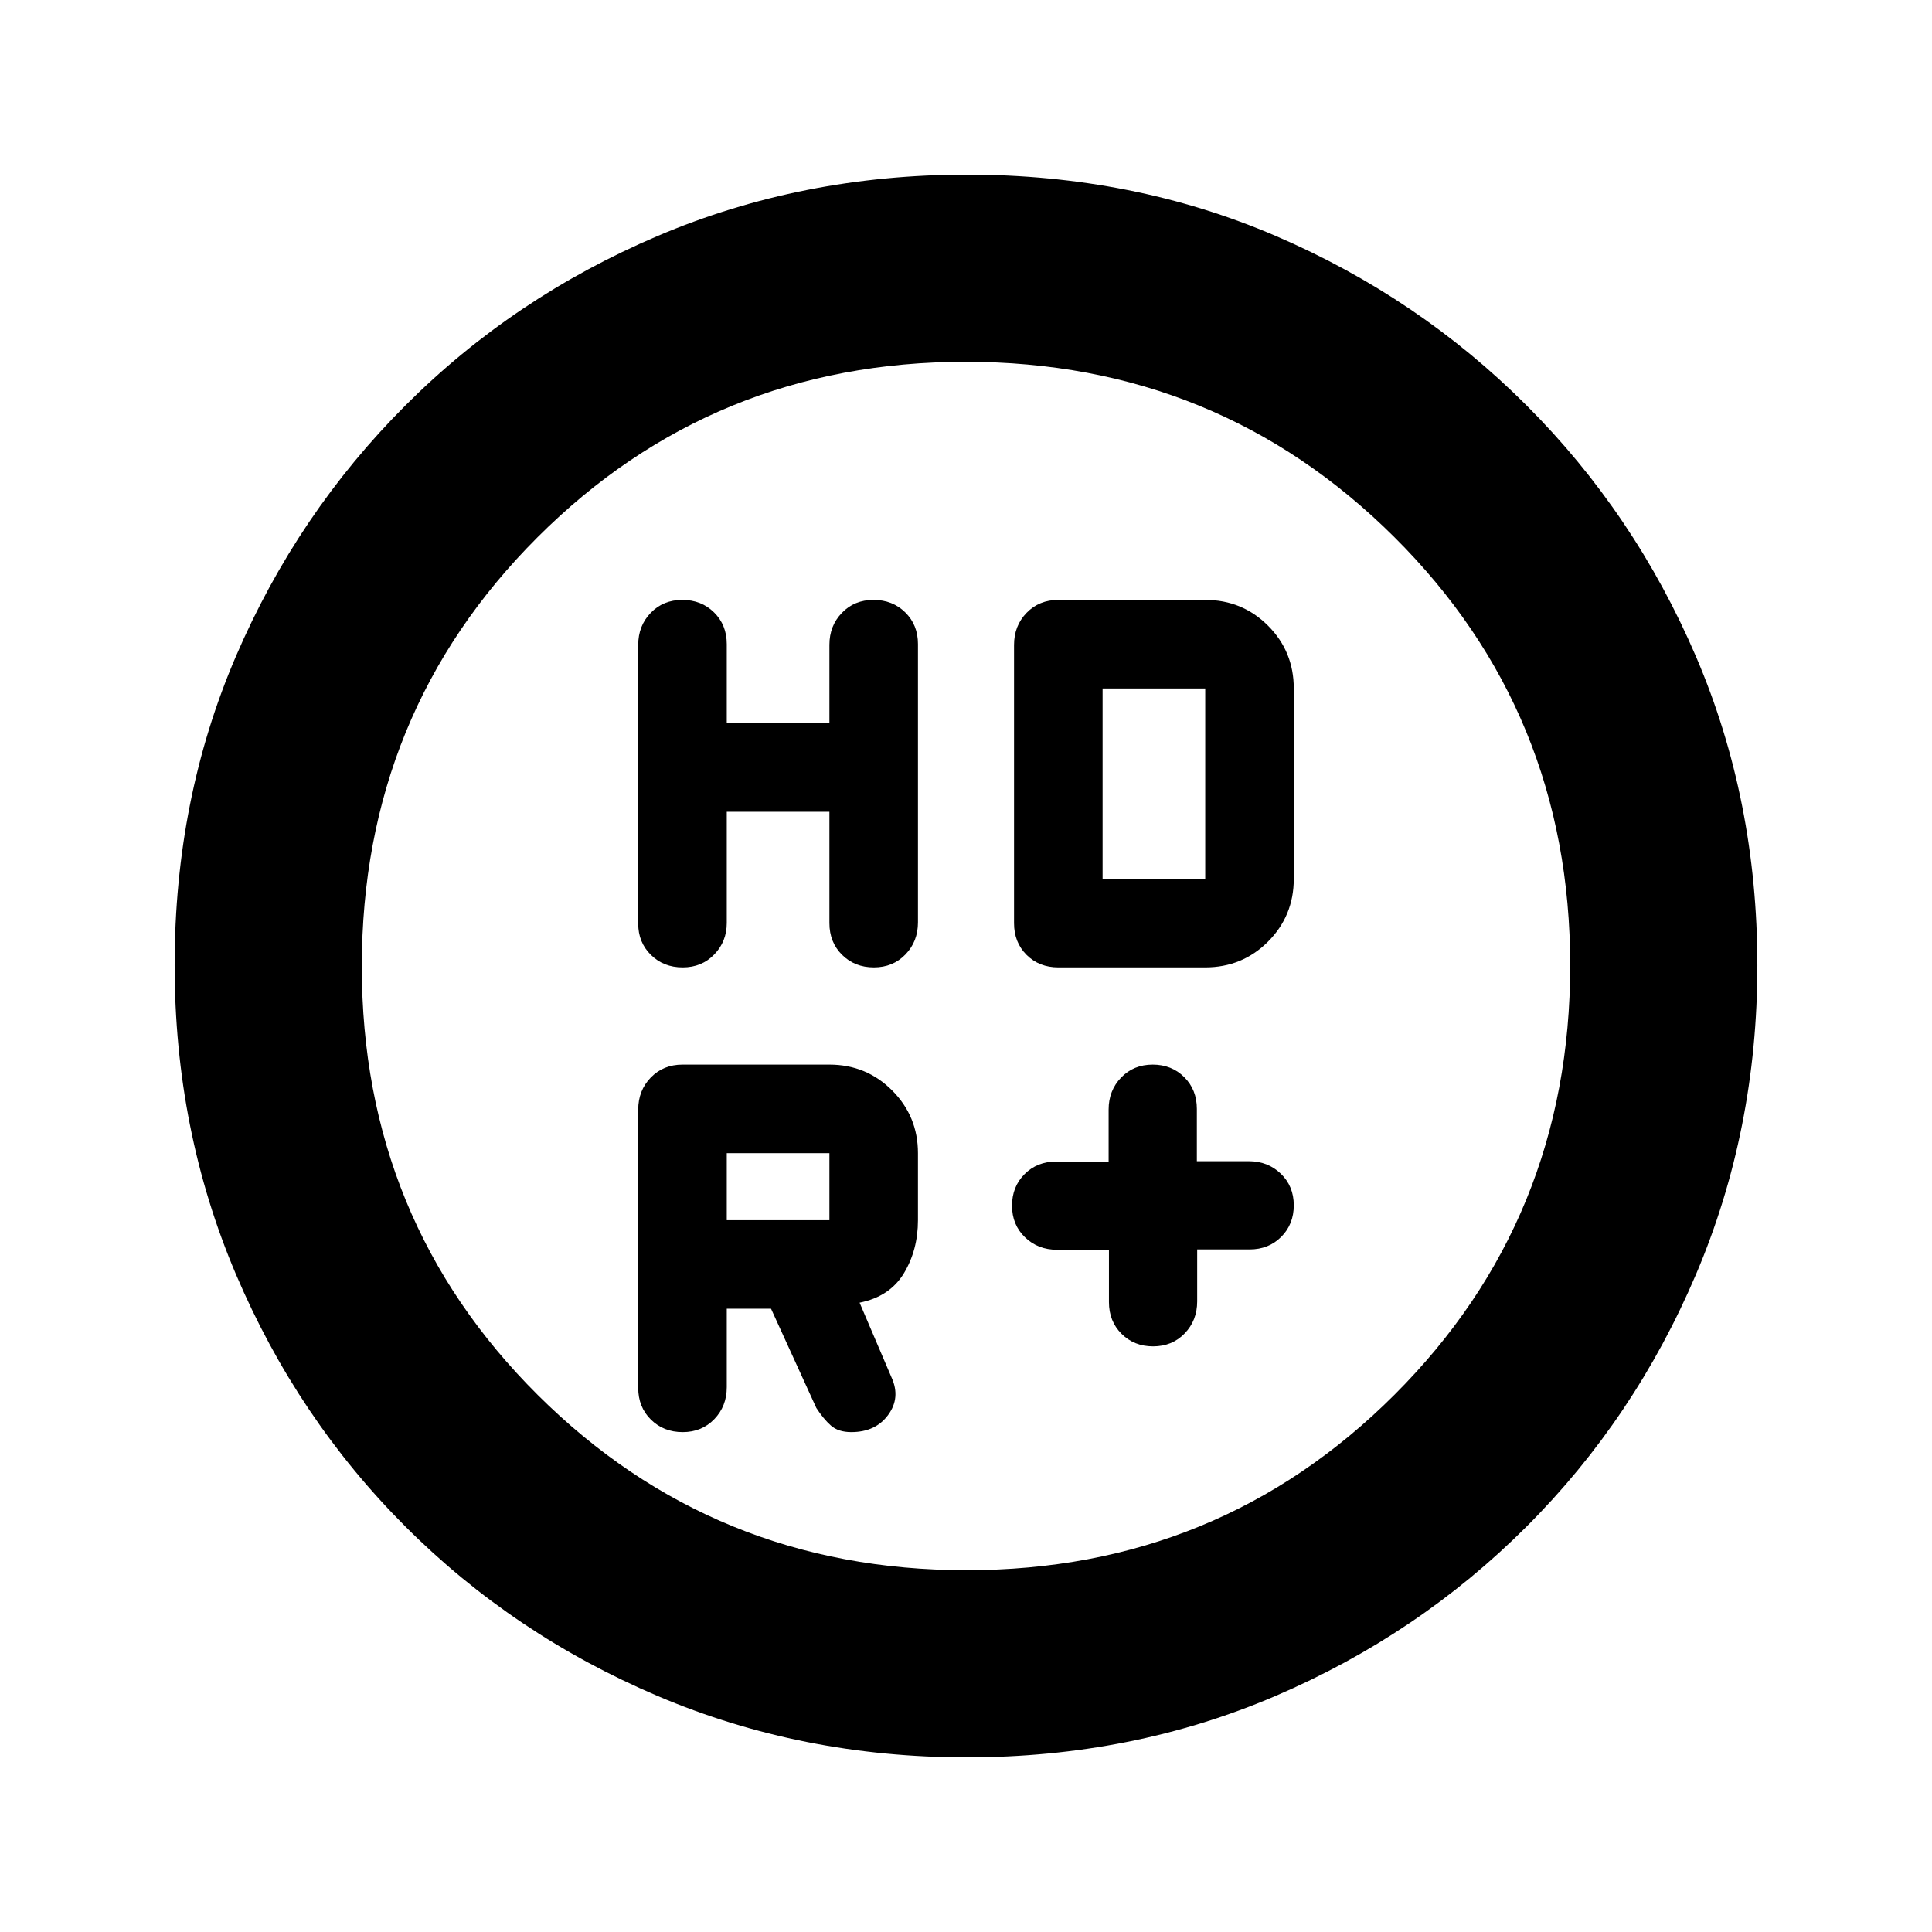 <svg xmlns="http://www.w3.org/2000/svg" height="20" viewBox="0 -960 960 960" width="20"><path d="M551.03-339H525.2q-9.46 0-15.9-6.21-6.43-6.2-6.43-15.7 0-9.42 6.23-15.67 6.24-6.26 15.77-6.26h26v-25.83q0-9.46 6.21-15.9 6.2-6.43 15.7-6.43 9.42 0 15.67 6.23 6.26 6.24 6.26 15.77v26h25.83q9.46 0 15.9 6.21 6.43 6.2 6.43 15.7 0 9.42-6.23 15.67-6.24 6.26-15.77 6.26h-26v25.83q0 9.46-6.21 15.9-6.2 6.43-15.7 6.43-9.42 0-15.67-6.23-6.26-6.24-6.26-15.77v-26Zm-189.9-217.61v55.23q0 9.21-6.21 15.64-6.2 6.44-15.7 6.44-9.49 0-15.79-6.22-6.3-6.22-6.3-15.5v-138.52q0-9.51 6.21-15.94 6.2-6.43 15.7-6.43 9.49 0 15.79 6.23 6.3 6.23 6.3 15.77v39.3h51v-38.99q0-9.45 6.21-15.88 6.2-6.43 15.7-6.43 9.49 0 15.79 6.22 6.3 6.21 6.3 15.72v138.29q0 9.51-6.21 15.94-6.2 6.44-15.7 6.44-9.49 0-15.79-6.24-6.3-6.23-6.3-15.76v-55.31h-51Zm142.74 55.36v-138.29q0-9.51 6.23-15.94 6.24-6.43 15.77-6.43h73q18.4 0 31.2 12.8t12.8 31.2v94.61q0 18.4-12.8 31.2t-31.2 12.8h-73q-9.53 0-15.77-6.22-6.23-6.22-6.23-15.73ZM412.13-353.7V-387h-51v33.3h51Zm-51 44v38.99q0 9.45-6.21 15.89-6.2 6.43-15.7 6.43-9.49 0-15.79-6.22-6.3-6.22-6.3-15.73v-138.28q0-9.51 6.23-15.95 6.24-6.43 15.77-6.43h73q18.33 0 31.17 12.83 12.83 12.84 12.83 31.17v33.3q0 14.82-7 26.41t-22 14.59l15.94 37.31q4.5 10-1.77 18.5-6.26 8.5-18.31 8.5-6.42 0-10.11-3.25-3.68-3.25-7.25-8.75l-22.5-49.31h-22Zm186.74-213.6h51v-94.61h-51v94.61ZM480.28-86.78q-81.81 0-153.44-30.46t-125.38-84.22q-53.76-53.75-84.22-125.34T86.78-480.46q0-82.56 30.46-153.45 30.46-70.88 84.22-124.63 53.75-53.76 125.34-84.22t153.66-30.46q82.56 0 153.45 30.46 70.88 30.46 124.63 84.22 53.76 53.75 84.22 124.86t30.46 153.4q0 81.81-30.46 153.44t-84.22 125.38q-53.75 53.76-124.86 84.22t-153.4 30.46Zm-.06-93q125.45 0 212.73-87.22 87.27-87.22 87.27-213.23 0-126.01-87.5-213t-212.94-86.99q-125.45 0-212.73 87.22-87.27 87.22-87.27 213.23 0 126.01 87.5 213t212.94 86.99ZM456-480Z"/></svg>